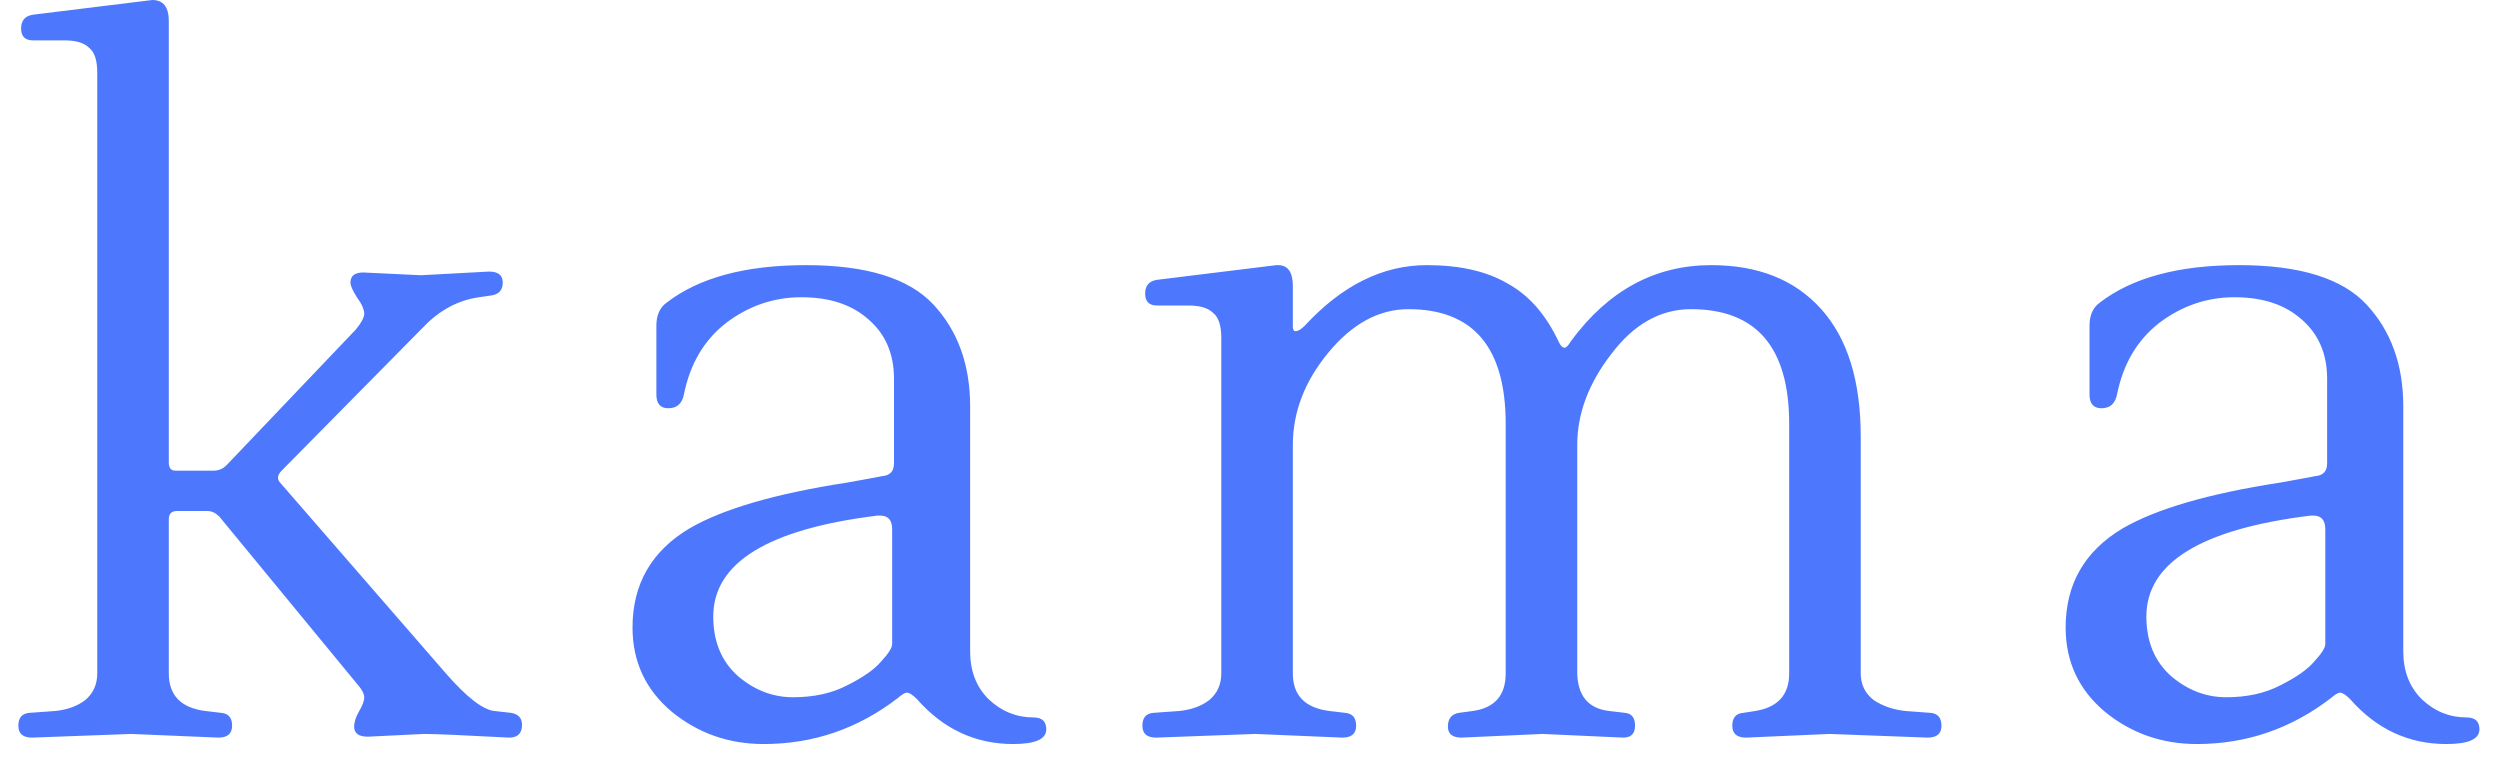 <svg width="109" height="33" viewBox="0 0 109 33" fill="none" xmlns="http://www.w3.org/2000/svg">
<path d="M4.24 29.36V3.16C4.24 2.627 4.12 2.267 3.88 2.08C3.667 1.867 3.307 1.76 2.8 1.76H1.44C1.093 1.76 0.92 1.587 0.92 1.24C0.92 0.893 1.093 0.693 1.44 0.64L6.64 -4.76837e-07C7.12 -4.76837e-07 7.36 0.307 7.36 0.92V20.16C7.36 20.4 7.453 20.52 7.64 20.52H9.32C9.533 20.52 9.72 20.44 9.88 20.28L15.52 14.36C15.76 14.067 15.88 13.84 15.88 13.68C15.88 13.493 15.773 13.253 15.56 12.96C15.373 12.667 15.28 12.453 15.28 12.32C15.28 12.027 15.467 11.88 15.84 11.88L18.36 12L21.32 11.84C21.72 11.84 21.92 12 21.92 12.32C21.92 12.64 21.76 12.827 21.44 12.88L20.88 12.96C19.973 13.093 19.173 13.52 18.48 14.24L12.28 20.52C12.173 20.627 12.12 20.733 12.12 20.84C12.12 20.92 12.173 21.013 12.28 21.12L19.44 29.36C20.347 30.4 21.053 30.947 21.56 31L22.28 31.08C22.6 31.133 22.76 31.307 22.76 31.6C22.76 31.973 22.573 32.16 22.2 32.16C20.2 32.053 18.96 32 18.48 32L16.04 32.12C15.64 32.12 15.44 31.973 15.44 31.68C15.44 31.493 15.507 31.28 15.64 31.04C15.8 30.773 15.88 30.56 15.88 30.4C15.88 30.24 15.76 30.027 15.52 29.76L9.56 22.52C9.4 22.36 9.227 22.28 9.04 22.28H7.72C7.48 22.28 7.36 22.4 7.36 22.64V29.36C7.36 30.32 7.893 30.867 8.96 31L9.64 31.08C9.96 31.107 10.12 31.293 10.12 31.64C10.12 31.987 9.92 32.16 9.52 32.16L5.72 32L1.4 32.16C1 32.16 0.8 31.987 0.8 31.64C0.8 31.293 0.96 31.107 1.28 31.08L2.4 31C2.933 30.947 3.373 30.787 3.72 30.52C4.067 30.227 4.24 29.84 4.24 29.36ZM45.618 31.8C45.618 32.227 45.138 32.44 44.178 32.44C42.525 32.44 41.125 31.787 39.978 30.48C39.791 30.293 39.645 30.2 39.538 30.2C39.458 30.2 39.325 30.28 39.138 30.44C37.405 31.773 35.458 32.44 33.298 32.44C31.778 32.44 30.445 31.973 29.298 31.04C28.151 30.08 27.578 28.853 27.578 27.36C27.578 25.467 28.405 24.027 30.058 23.04C31.525 22.187 33.818 21.52 36.938 21.04C37.685 20.907 38.191 20.813 38.458 20.76C38.805 20.733 38.978 20.547 38.978 20.2V16.52C38.978 15.427 38.605 14.56 37.858 13.92C37.138 13.28 36.165 12.96 34.938 12.96C33.738 12.96 32.645 13.333 31.658 14.08C30.698 14.827 30.085 15.867 29.818 17.2C29.738 17.6 29.512 17.8 29.138 17.8C28.791 17.8 28.618 17.6 28.618 17.2V14.2C28.618 13.747 28.765 13.413 29.058 13.2C30.471 12.107 32.498 11.56 35.138 11.56C37.778 11.56 39.632 12.133 40.698 13.28C41.765 14.427 42.298 15.907 42.298 17.72V28.4C42.298 29.253 42.565 29.947 43.098 30.48C43.658 31.013 44.312 31.28 45.058 31.28C45.431 31.28 45.618 31.453 45.618 31.8ZM38.898 28.08V23.08C38.898 22.68 38.725 22.48 38.378 22.48C38.352 22.48 38.312 22.48 38.258 22.48C33.485 23.067 31.098 24.533 31.098 26.88C31.098 27.973 31.458 28.84 32.178 29.48C32.898 30.093 33.698 30.4 34.578 30.4C35.485 30.4 36.272 30.227 36.938 29.88C37.632 29.533 38.125 29.187 38.418 28.84C38.738 28.493 38.898 28.24 38.898 28.08ZM55.728 11.56C56.154 11.56 56.368 11.867 56.368 12.48V14.24C56.368 14.373 56.408 14.44 56.488 14.44C56.594 14.44 56.728 14.36 56.888 14.2C58.514 12.44 60.288 11.56 62.208 11.56C63.648 11.56 64.821 11.827 65.728 12.36C66.661 12.867 67.408 13.72 67.968 14.92C68.048 15.08 68.128 15.16 68.208 15.16C68.288 15.16 68.381 15.067 68.488 14.88C70.115 12.667 72.154 11.56 74.608 11.56C76.661 11.56 78.261 12.2 79.408 13.48C80.555 14.76 81.128 16.613 81.128 19.04V29.36C81.128 29.84 81.314 30.227 81.688 30.52C82.088 30.787 82.555 30.947 83.088 31L84.168 31.08C84.488 31.107 84.648 31.293 84.648 31.64C84.648 31.987 84.448 32.16 84.048 32.16L79.768 32L76.128 32.16C75.728 32.16 75.528 31.987 75.528 31.64C75.528 31.293 75.688 31.107 76.008 31.08L76.528 31C77.514 30.84 78.008 30.293 78.008 29.36V18.48C78.008 15.147 76.581 13.48 73.728 13.48C72.394 13.48 71.234 14.133 70.248 15.44C69.261 16.72 68.768 18.04 68.768 19.4V29.28C68.768 30.32 69.234 30.893 70.168 31L70.848 31.08C71.141 31.107 71.288 31.293 71.288 31.64C71.288 31.987 71.115 32.16 70.768 32.16L67.248 32L63.728 32.16C63.328 32.16 63.128 32 63.128 31.68C63.128 31.333 63.288 31.133 63.608 31.08L64.208 31C65.168 30.867 65.648 30.32 65.648 29.36V18.48C65.648 15.147 64.234 13.48 61.408 13.48C60.128 13.48 58.968 14.107 57.928 15.36C56.888 16.613 56.368 17.96 56.368 19.4V29.36C56.368 30.32 56.901 30.867 57.968 31L58.648 31.08C58.968 31.107 59.128 31.293 59.128 31.64C59.128 31.987 58.928 32.16 58.528 32.16L54.728 32L50.408 32.16C50.008 32.16 49.808 31.987 49.808 31.64C49.808 31.293 49.968 31.107 50.288 31.08L51.408 31C51.941 30.947 52.381 30.787 52.728 30.52C53.075 30.227 53.248 29.84 53.248 29.36V14.72C53.248 14.187 53.128 13.827 52.888 13.64C52.675 13.427 52.315 13.32 51.808 13.32H50.448C50.101 13.32 49.928 13.147 49.928 12.8C49.928 12.453 50.101 12.253 50.448 12.2L55.648 11.56C55.675 11.56 55.701 11.56 55.728 11.56ZM108.103 31.8C108.103 32.227 107.623 32.44 106.663 32.44C105.009 32.44 103.609 31.787 102.463 30.48C102.276 30.293 102.129 30.2 102.023 30.2C101.943 30.2 101.809 30.28 101.623 30.44C99.889 31.773 97.942 32.44 95.782 32.44C94.263 32.44 92.929 31.973 91.782 31.04C90.636 30.08 90.062 28.853 90.062 27.36C90.062 25.467 90.889 24.027 92.543 23.04C94.009 22.187 96.302 21.52 99.422 21.04C100.169 20.907 100.676 20.813 100.943 20.76C101.289 20.733 101.463 20.547 101.463 20.2V16.52C101.463 15.427 101.089 14.56 100.343 13.92C99.623 13.28 98.649 12.96 97.422 12.96C96.222 12.96 95.129 13.333 94.142 14.08C93.183 14.827 92.569 15.867 92.302 17.2C92.222 17.6 91.996 17.8 91.623 17.8C91.276 17.8 91.103 17.6 91.103 17.2V14.2C91.103 13.747 91.249 13.413 91.543 13.2C92.956 12.107 94.983 11.56 97.623 11.56C100.263 11.56 102.116 12.133 103.183 13.28C104.249 14.427 104.783 15.907 104.783 17.72V28.4C104.783 29.253 105.049 29.947 105.583 30.48C106.143 31.013 106.796 31.28 107.543 31.28C107.916 31.28 108.103 31.453 108.103 31.8ZM101.383 28.08V23.08C101.383 22.68 101.209 22.48 100.863 22.48C100.836 22.48 100.796 22.48 100.743 22.48C95.969 23.067 93.582 24.533 93.582 26.88C93.582 27.973 93.942 28.84 94.662 29.48C95.382 30.093 96.183 30.4 97.062 30.4C97.969 30.4 98.756 30.227 99.422 29.88C100.116 29.533 100.609 29.187 100.903 28.84C101.223 28.493 101.383 28.24 101.383 28.08Z" fill="#4D78FD"/>
</svg>
